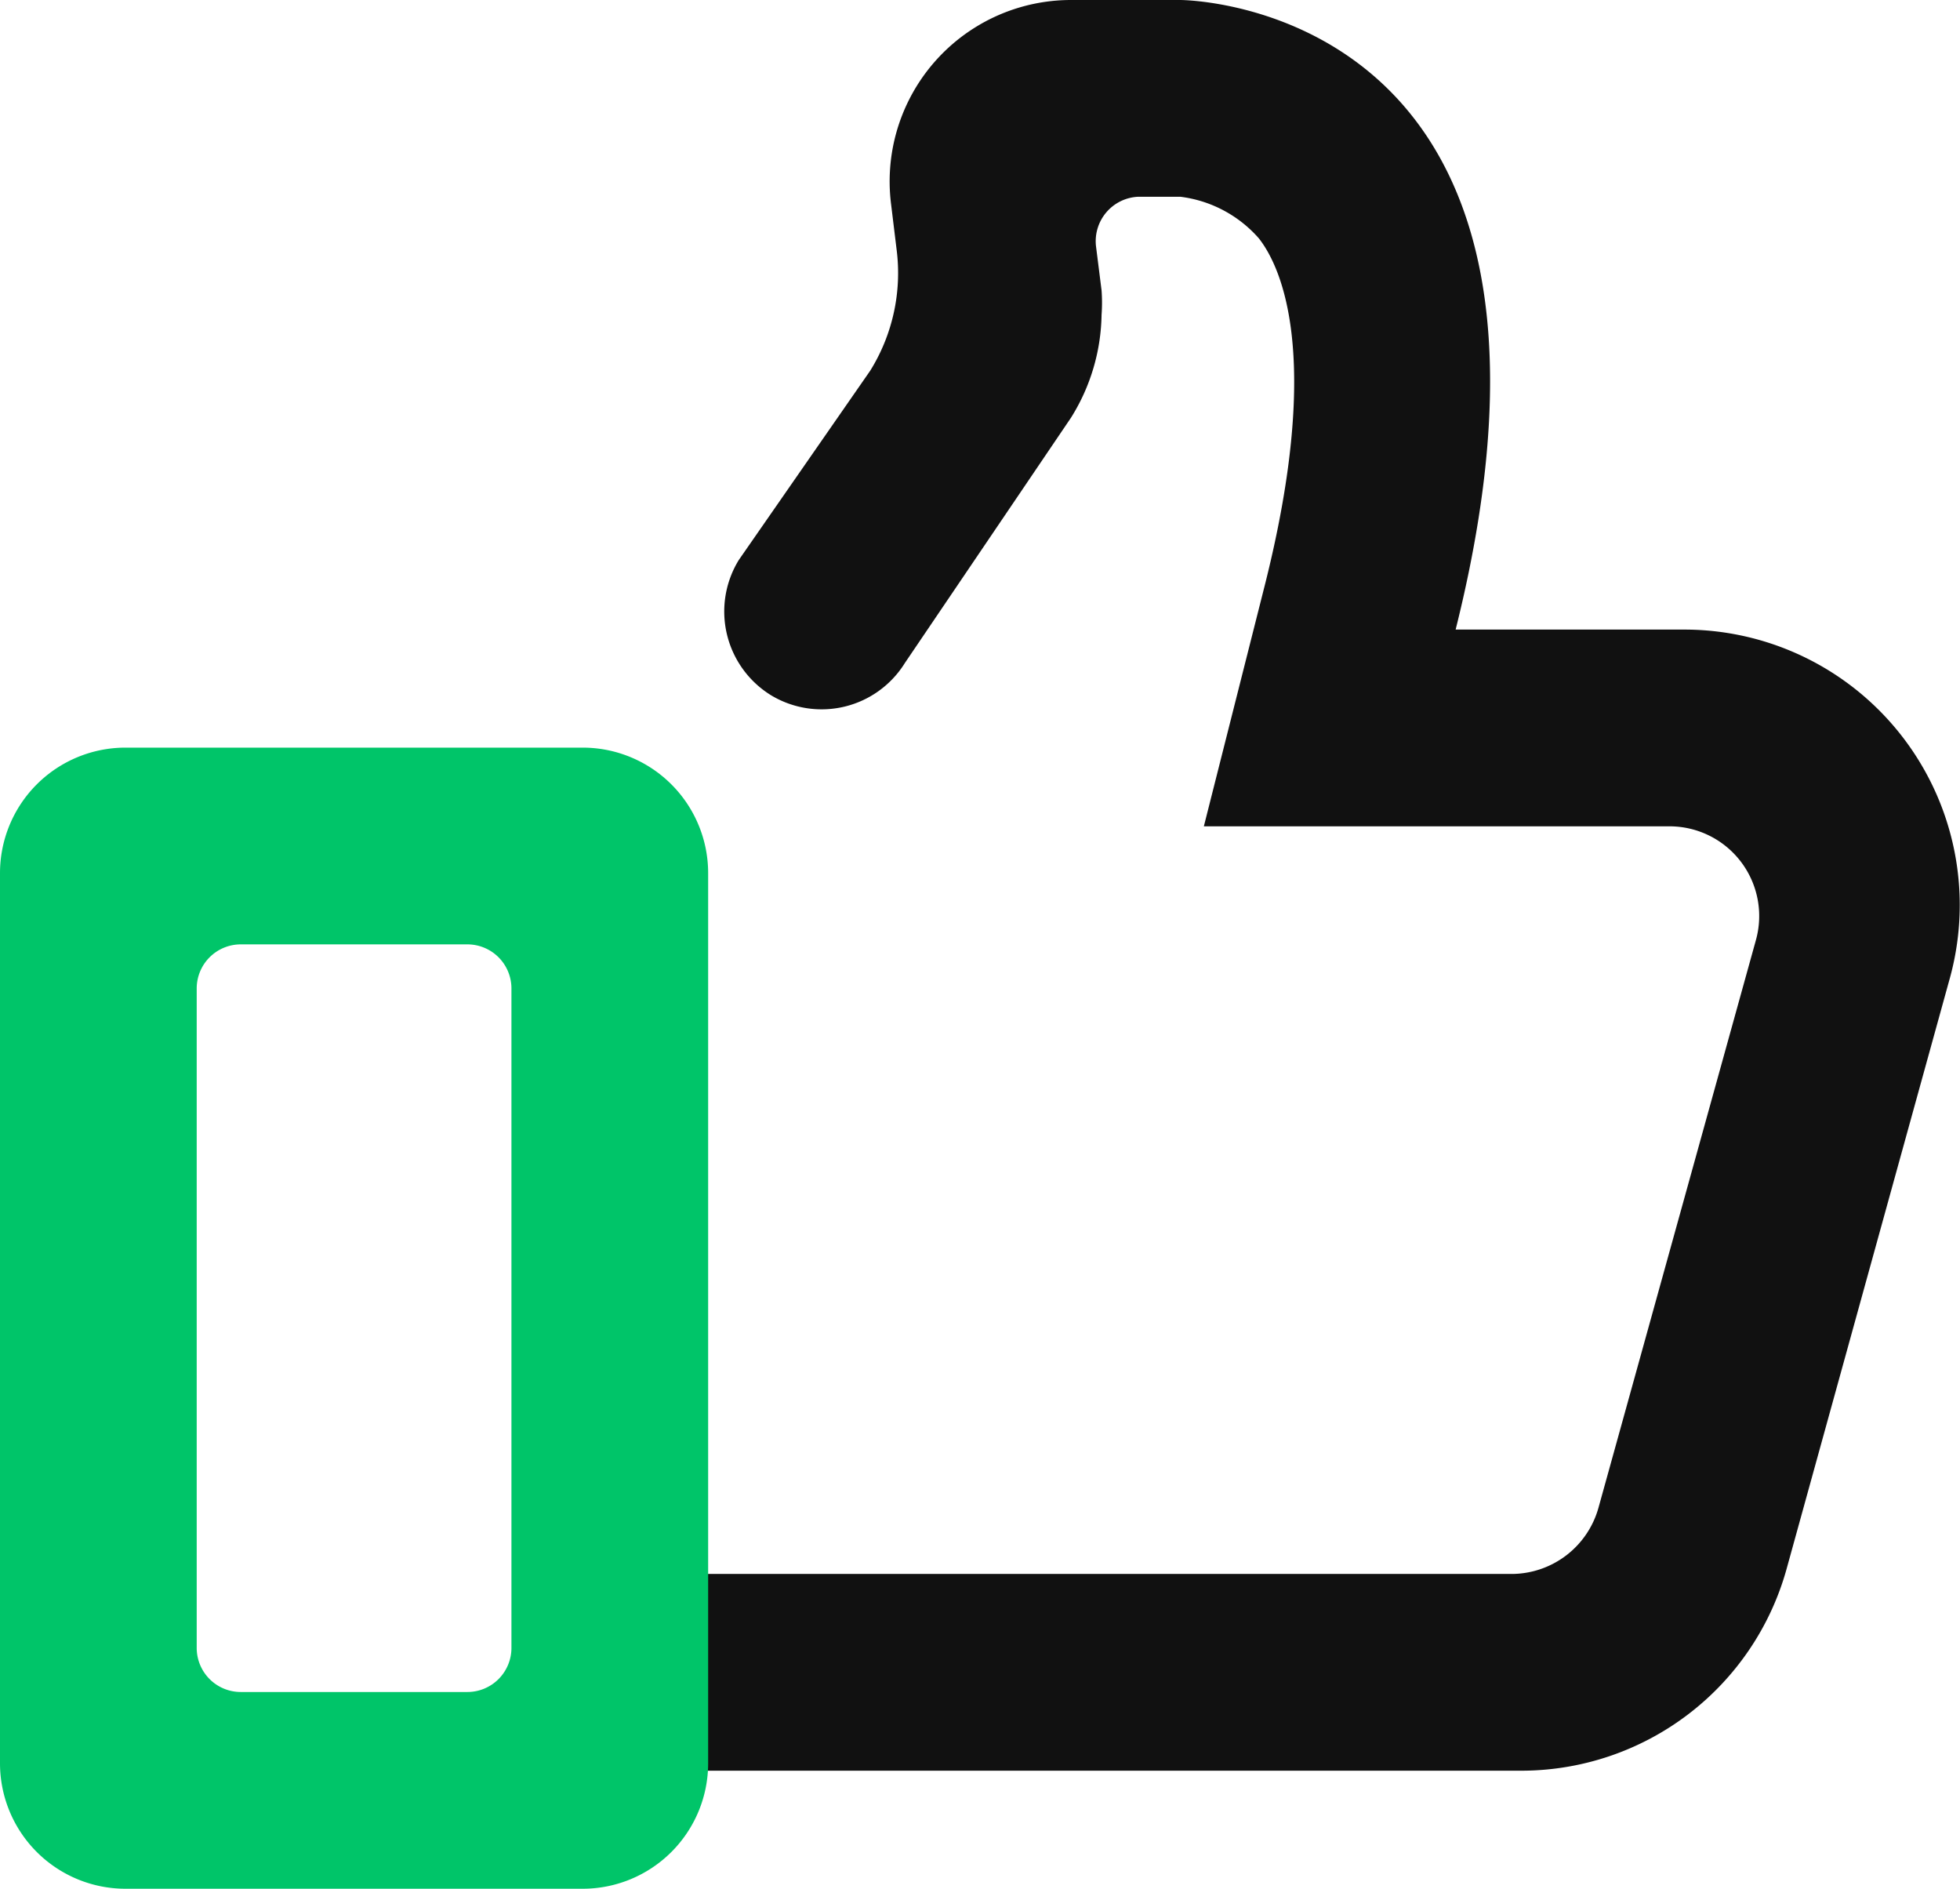 <svg xmlns="http://www.w3.org/2000/svg" width="49.82" height="48" viewBox="0 0 49.82 48"><defs><style>.cls-1{fill:#111}.cls-2{fill:#00c569}</style></defs><title>Like</title><g id="Layer_2" data-name="Layer 2"><g id="Like"><path class="cls-1" d="M42.84 16H37c4-16-7-16-7-16h-2.77a4.61 4.61 0 0 0-4.58 5.19l.14 1.15a4.7 4.7 0 0 1-.67 3.08l-3.34 4.81a2.5 2.5 0 0 0 .82 3.44 2.49 2.49 0 0 0 3.4-.82l4.22-6.23A5.06 5.06 0 0 0 28 8a4.3 4.3 0 0 0 0-.62l-.14-1.11A1.13 1.13 0 0 1 28.94 5H30a3.17 3.17 0 0 1 2 1.06c.54.69 1.62 2.91.17 8.73L30.6 21h11.83a2.28 2.28 0 0 1 2.2 2.9l-4 14.42A2.3 2.3 0 0 1 38.45 40H16.66A2.62 2.62 0 0 0 14 42.65 2.5 2.5 0 0 0 16.5 45h22.19a7 7 0 0 0 6.72-5.12l4.16-15.05A7 7 0 0 0 42.84 16z"/><path class="cls-2" d="M14.81 19H3.19A3.19 3.19 0 0 0 0 22.19v22.62A3.19 3.19 0 0 0 3.19 48h11.62A3.19 3.19 0 0 0 18 44.81V22.19A3.19 3.19 0 0 0 14.81 19zM13 41.88A1.12 1.12 0 0 1 11.88 43H6.12A1.12 1.12 0 0 1 5 41.88V25.12A1.12 1.12 0 0 1 6.12 24h5.76A1.12 1.12 0 0 1 13 25.12z"/></g></g></svg>
